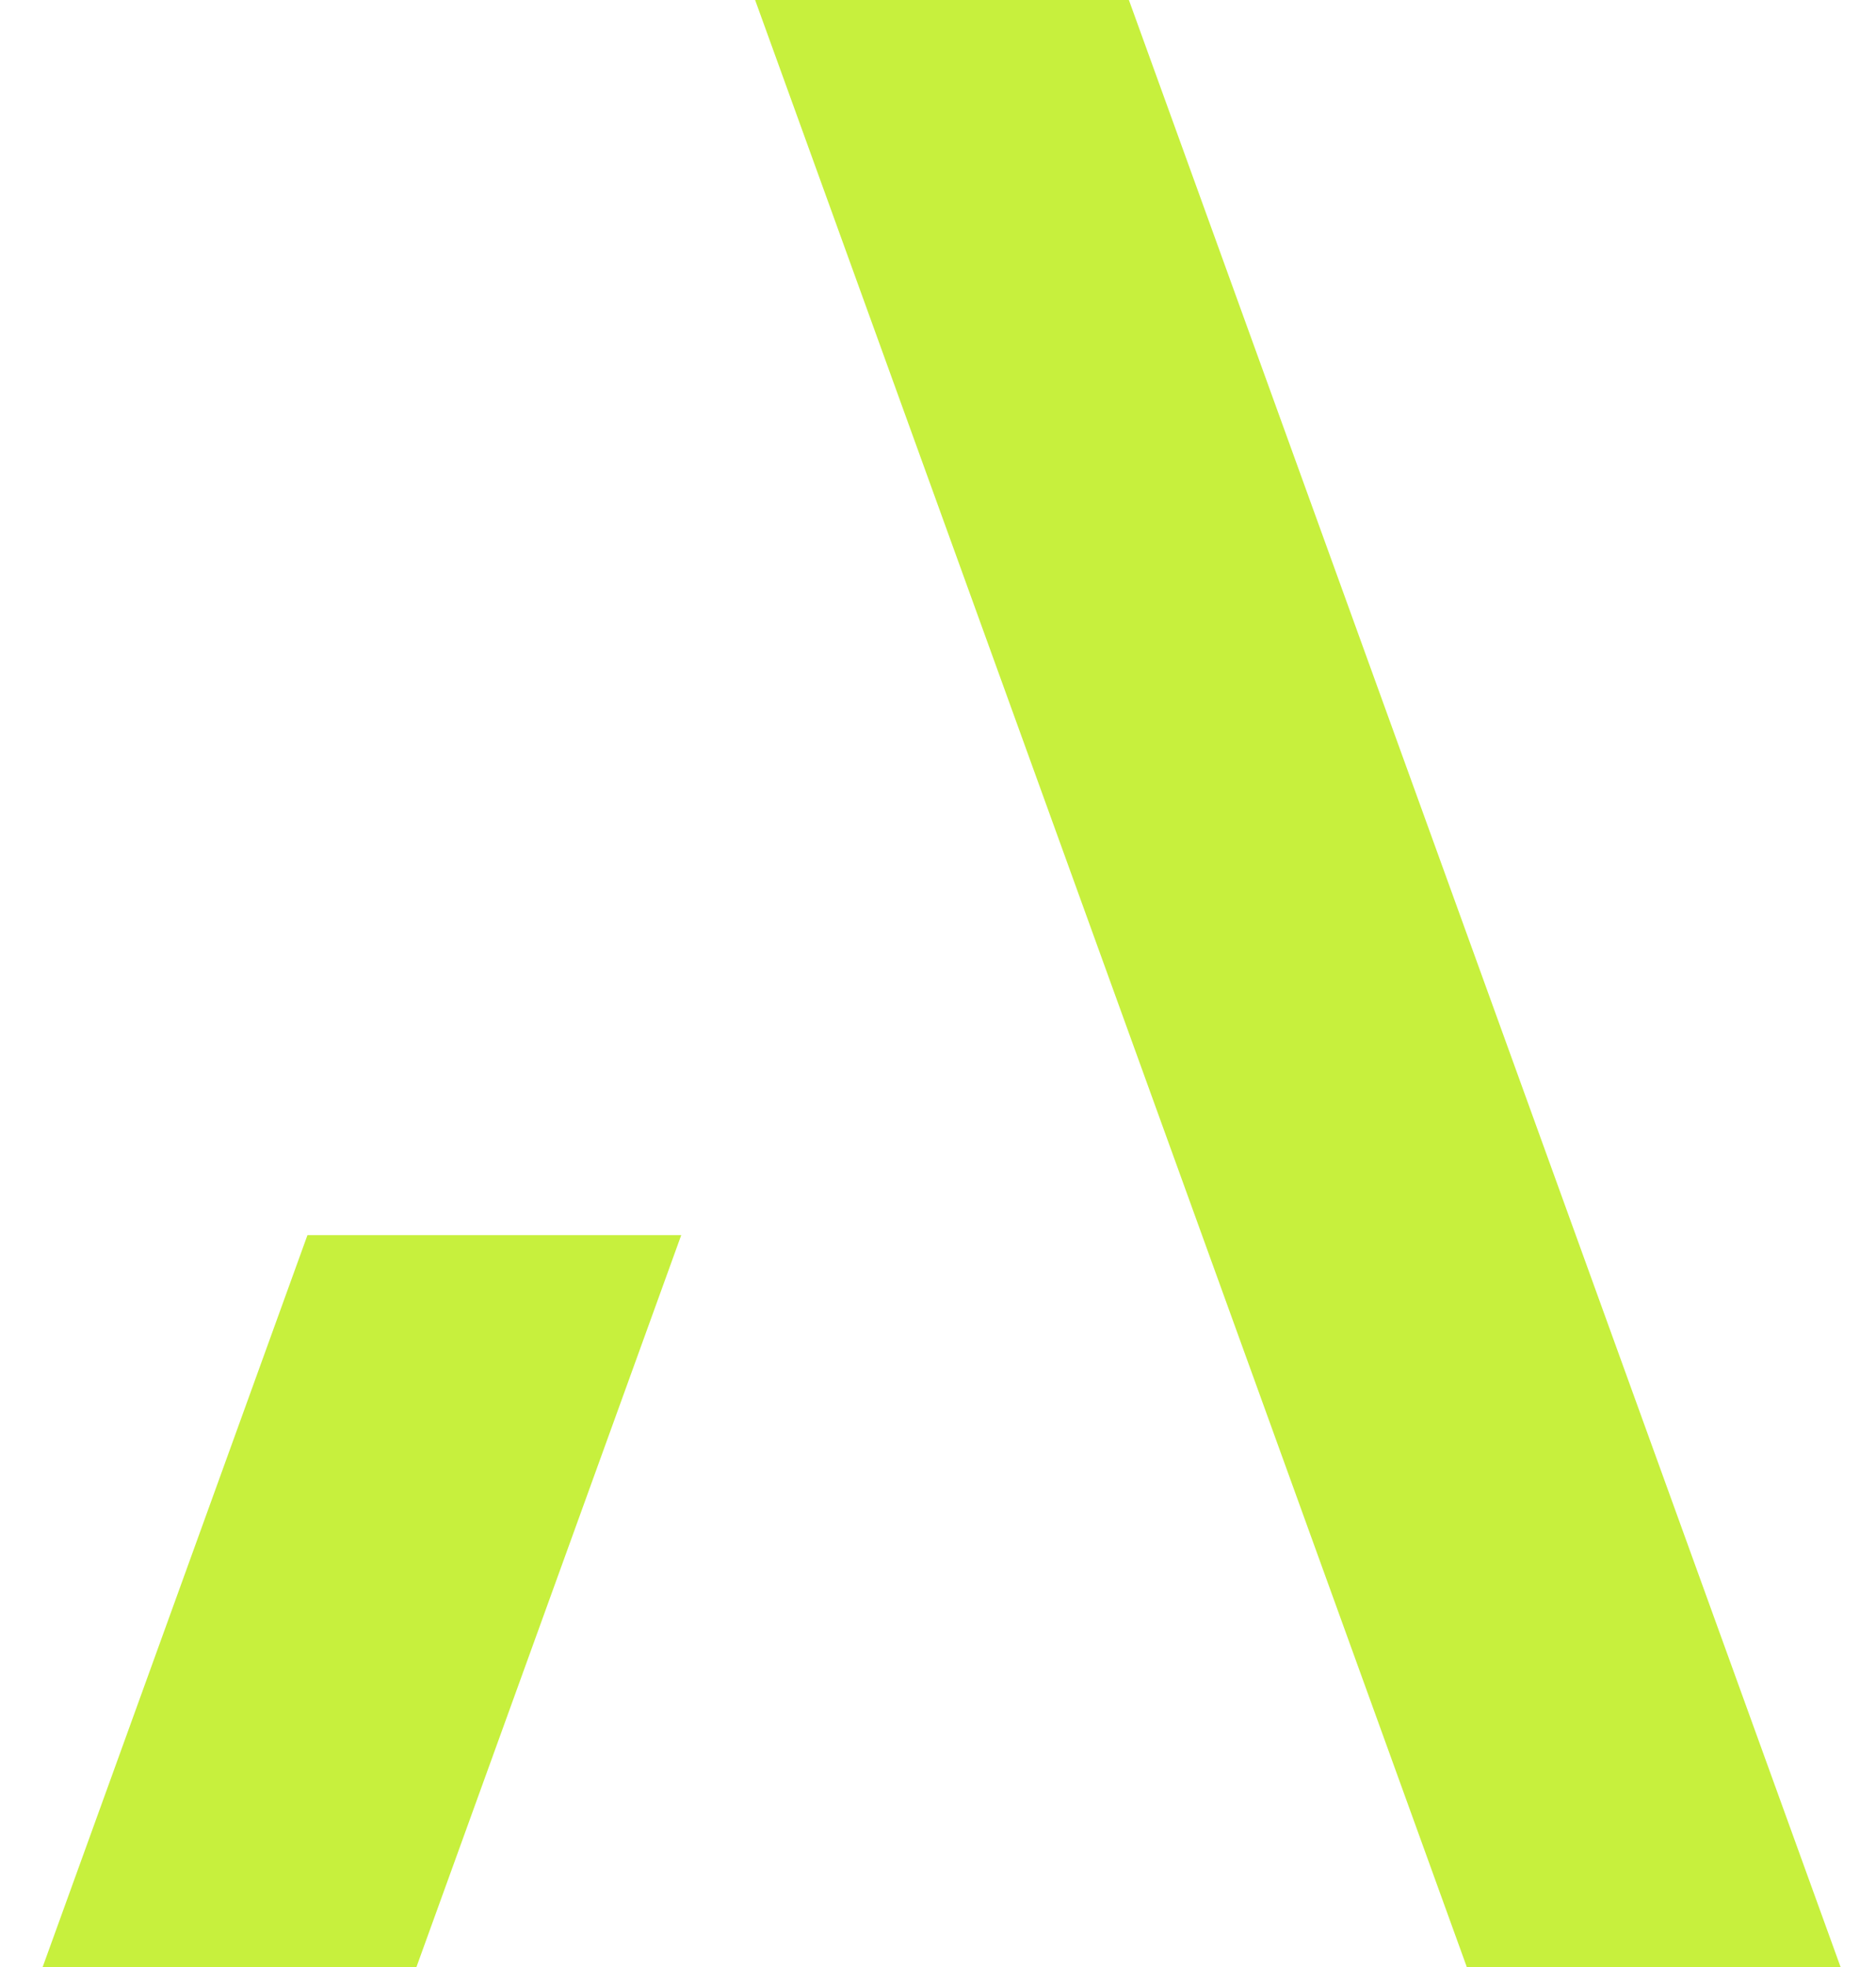 <svg width="62" height="65" viewBox="0 0 62 65" fill="none" xmlns="http://www.w3.org/2000/svg">
<path fill-rule="evenodd" clip-rule="evenodd" d="M24.956 0H37.309L61.299 66.3H48.946L24.956 0ZM13.293 66.3H0.94L10.161 40.816H22.514L13.293 66.3Z" fill="#C7F03D"/>
</svg>
